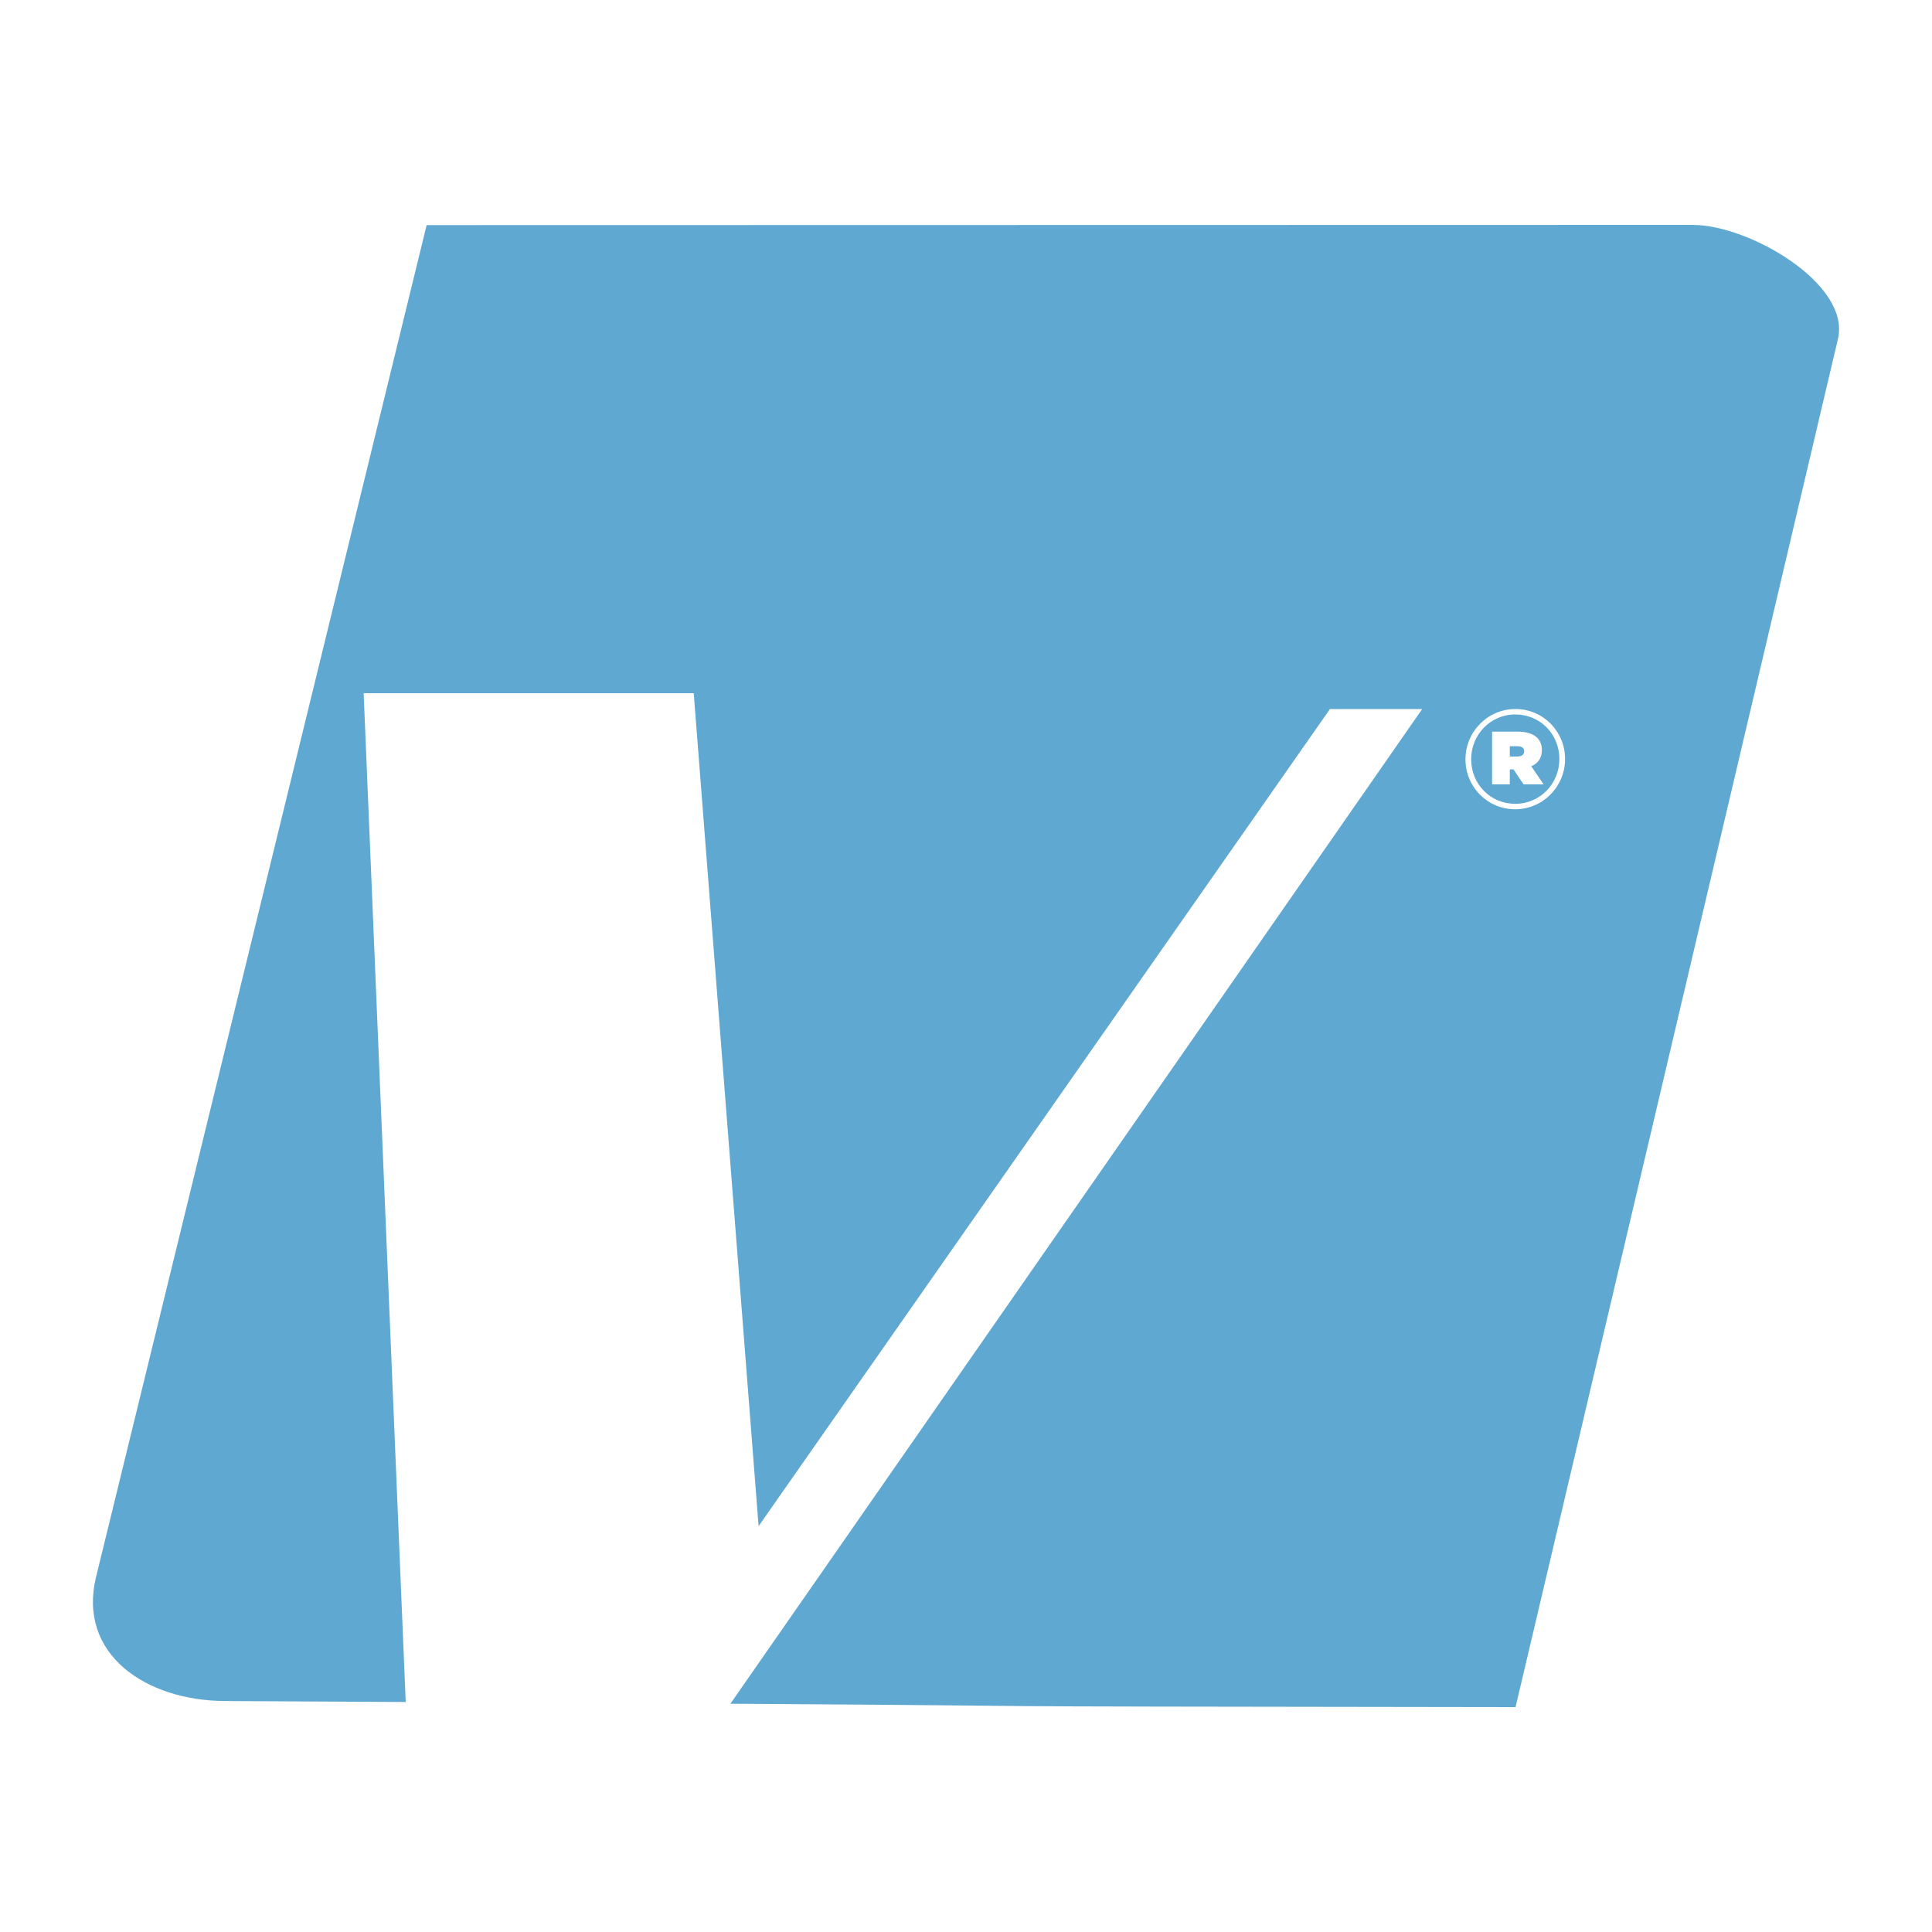 <?xml version="1.0" encoding="UTF-8" standalone="no"?>
<!-- Created with Inkscape (http://www.inkscape.org/) -->

<svg
   width="40mm"
   height="40mm"
   viewBox="0 0 40 40"
   version="1.1"
   id="svg1"
   xmlns="http://www.w3.org/2000/svg"
   xmlns:svg="http://www.w3.org/2000/svg">
  <defs
     id="defs1" />
  <g
     id="layer1">
    <path
       id="path2"
       style="display:inline;fill:#5fa8d1;stroke-width:0.265"
       d="M 35.05,4.656 8.833,4.661 1.988,32.653 c -0.386,1.594 1.028,2.557 2.668,2.565 1.948,0.009 2.245,0.012 3.744,0.02 L 7.529,14.352 h 6.834 l 1.343,17.245 11.829,-16.917 h 1.91 l -14.323,20.594 c 9.331,0.057 1.477,0.051 16.256,0.07 l 6.675,-28.328 c 0.268,-1.135 -1.836,-2.359 -3.002,-2.359 z m -3.678,10.023 c 0.581,0 1.031,0.469 1.031,1.032 v 0.006 c 0,0.563 -0.456,1.038 -1.031,1.038 -0.581,0 -1.031,-0.468 -1.031,-1.031 v -0.006 c 0,-0.563 0.456,-1.038 1.031,-1.038 z m 0,0.113 c -0.516,0 -0.913,0.421 -0.913,0.925 v 0.006 c 0,0.504 0.391,0.919 0.913,0.919 0.516,0 0.913,-0.421 0.913,-0.925 v -0.006 c 0,-0.504 -0.391,-0.919 -0.913,-0.919 z m -0.48,0.356 h 0.533 c 0.308,0 0.498,0.13 0.498,0.379 0,0.172 -0.083,0.279 -0.219,0.338 l 0.255,0.374 h -0.415 l -0.208,-0.309 h -0.077 v 0.309 h -0.367 z m 0.367,0.302 v 0.213 h 0.154 c 0.089,0 0.143,-0.036 0.143,-0.107 0,-0.071 -0.048,-0.106 -0.136,-0.106 z" />
  </g>
</svg>
